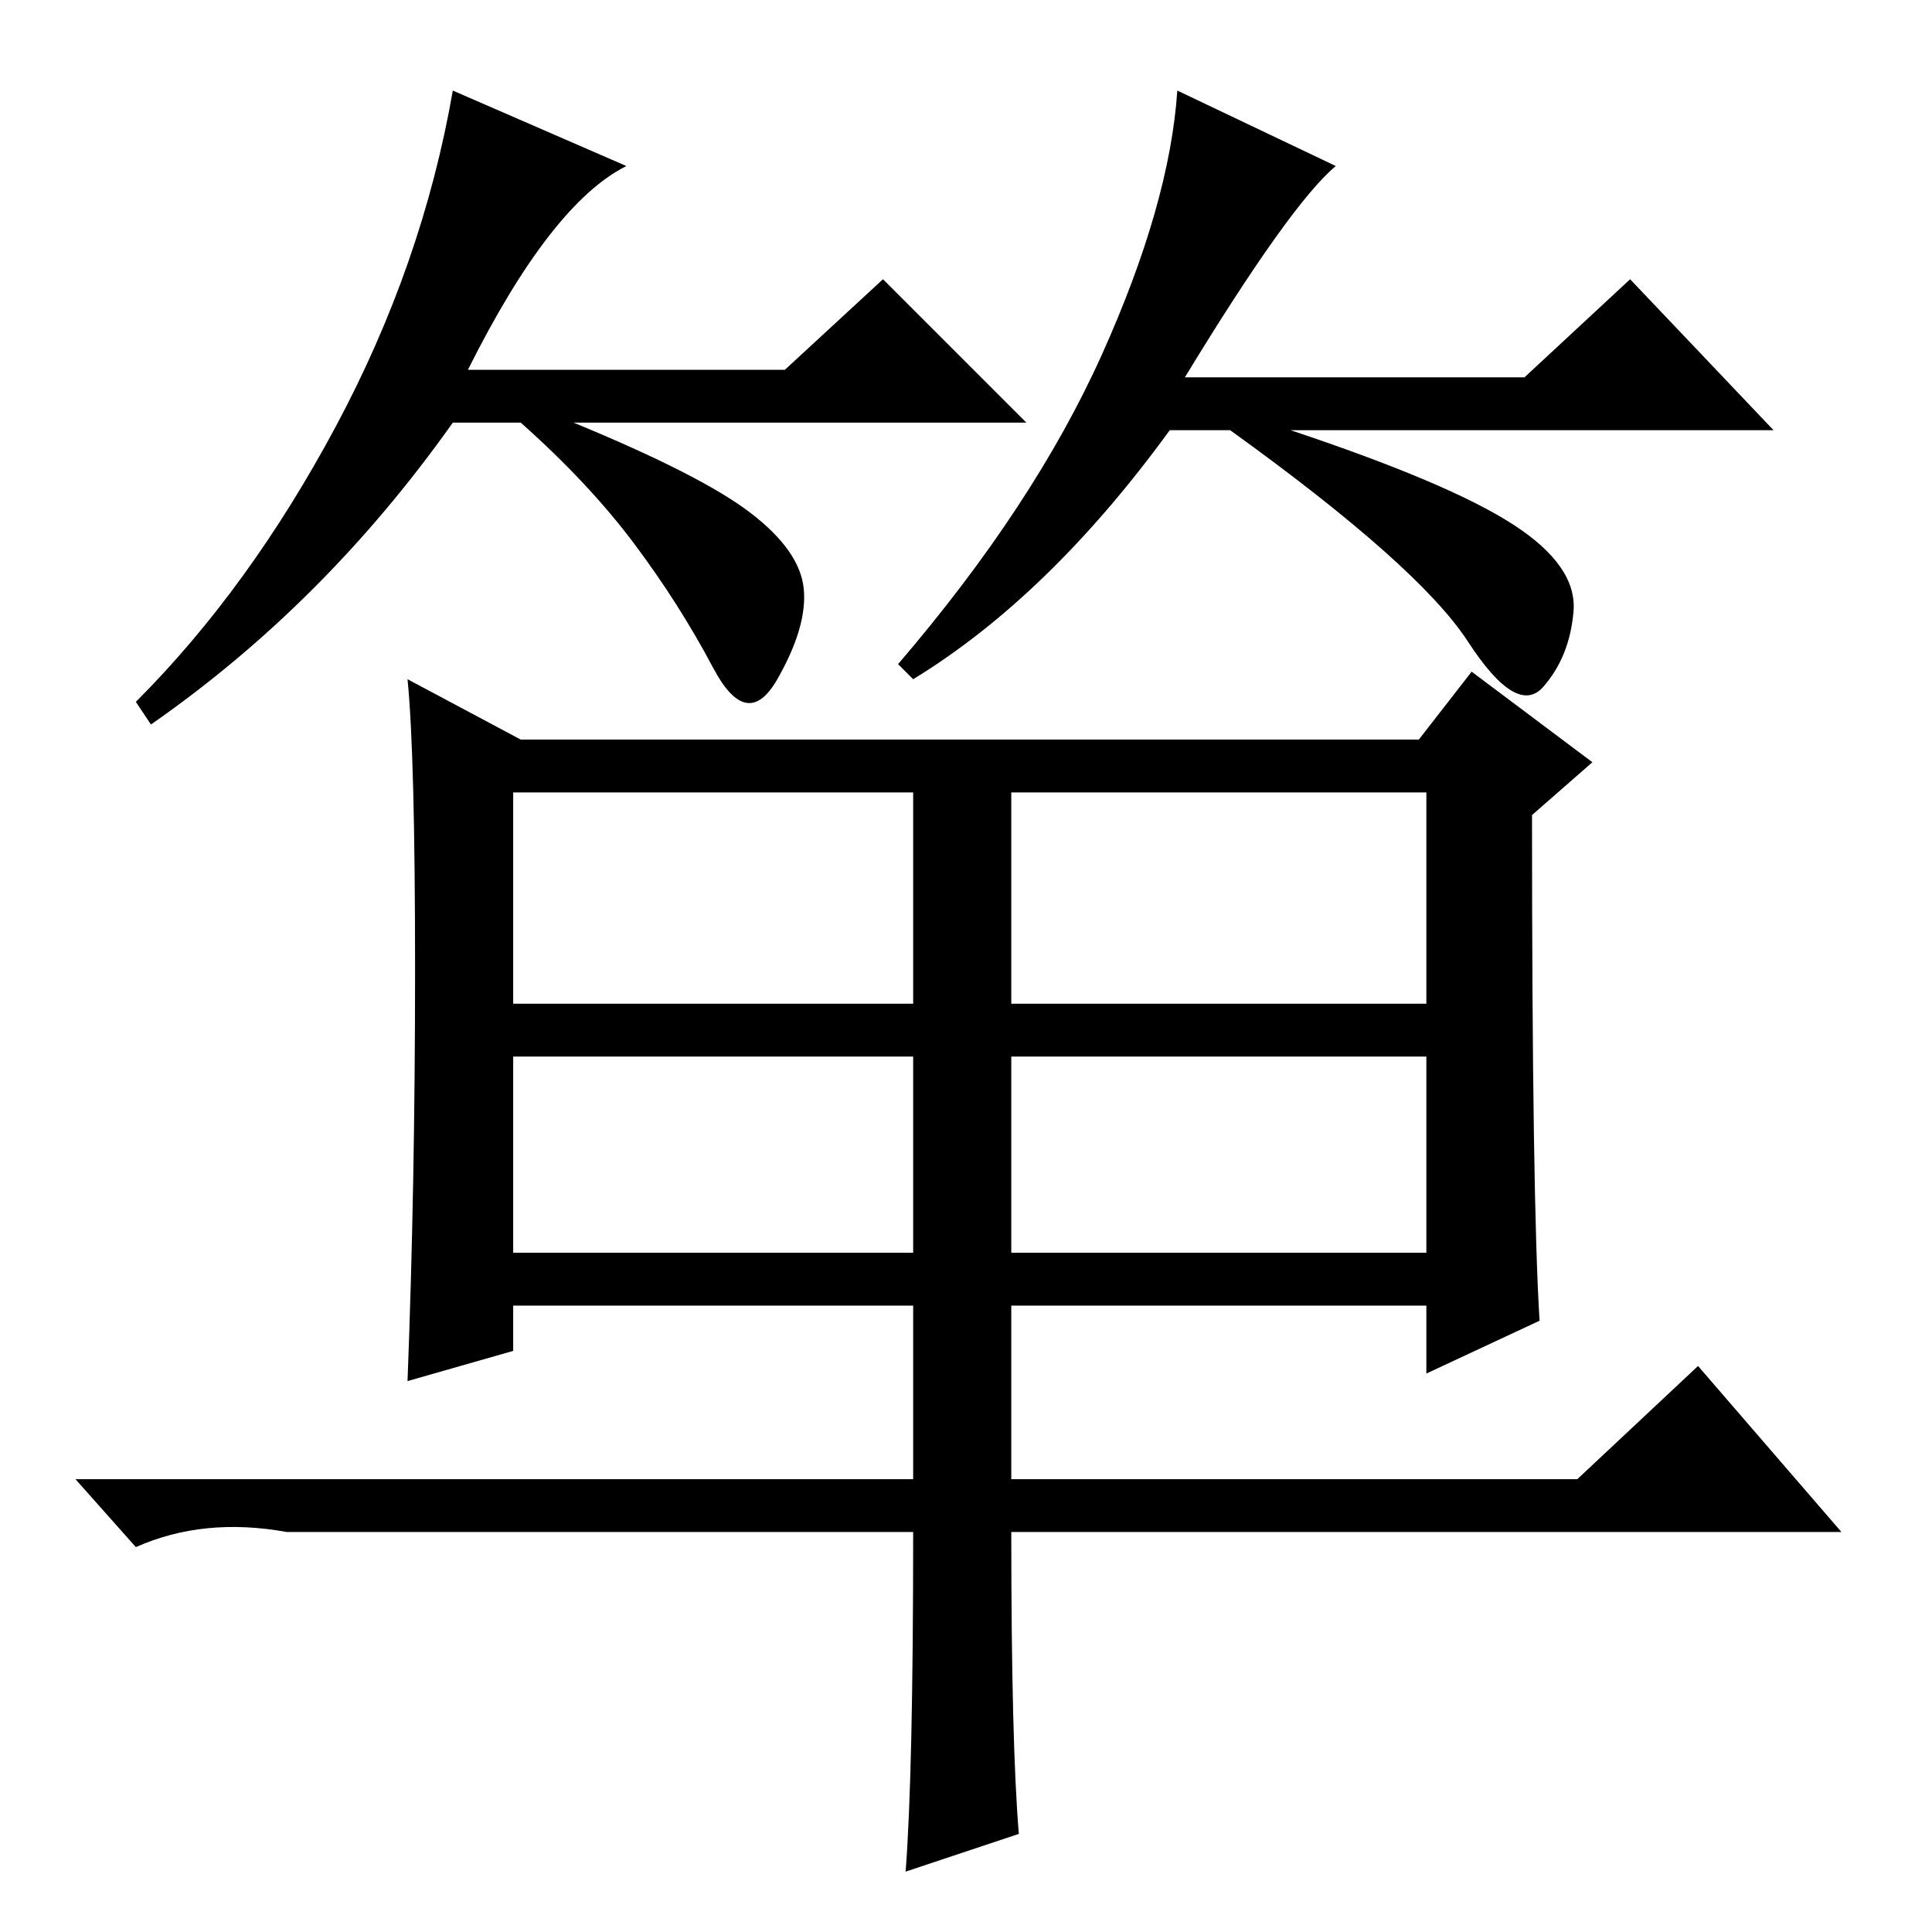 <?xml version="1.0" standalone="no"?>
<!DOCTYPE svg PUBLIC "-//W3C//DTD SVG 1.1//EN" "http://www.w3.org/Graphics/SVG/1.1/DTD/svg11.dtd" >
<svg xmlns="http://www.w3.org/2000/svg" xmlns:xlink="http://www.w3.org/1999/xlink" version="1.1" viewBox="0 -36 256 256">
  <g transform="matrix(1 0 0 -1 0 220)">
   <path fill="currentColor"
d="M62 207h42l13 12l19 -19h-60q17 -7 23.5 -12t7 -10t-3.5 -12t-8.5 1.5t-10.5 16.5t-15 16h-9q-17 -24 -40 -40l-2 3q15 15 26.5 36.5t15.5 44.5l23 -10q-10 -5 -21 -27zM157 206h45l14 13l19 -20h-64q21 -7 29.5 -12.5t8 -11.5t-4 -10t-10 6t-31.5 28h-8q-16 -22 -34 -33
l-2 2q18 21 27 41t10 35l21 -10q-6 -5 -20 -28zM134 90h55v26h-55v-26zM188 158l7 9l16 -12l-8 -7q0 -51 1 -67l-15 -7v9h-55v-23h75l16 15l19 -22h-110q0 -28 1 -40l-15 -5q1 13 1 45h-83q-11 2 -20 -2l-8 9h111v23h-53v-6l-14 -4q1 26 1 54.5t-1 38.5l15 -8h119zM68 123
h53v28h-53v-28zM134 123h55v28h-55v-28zM68 90h53v26h-53v-26z" />
  </g>

</svg>
